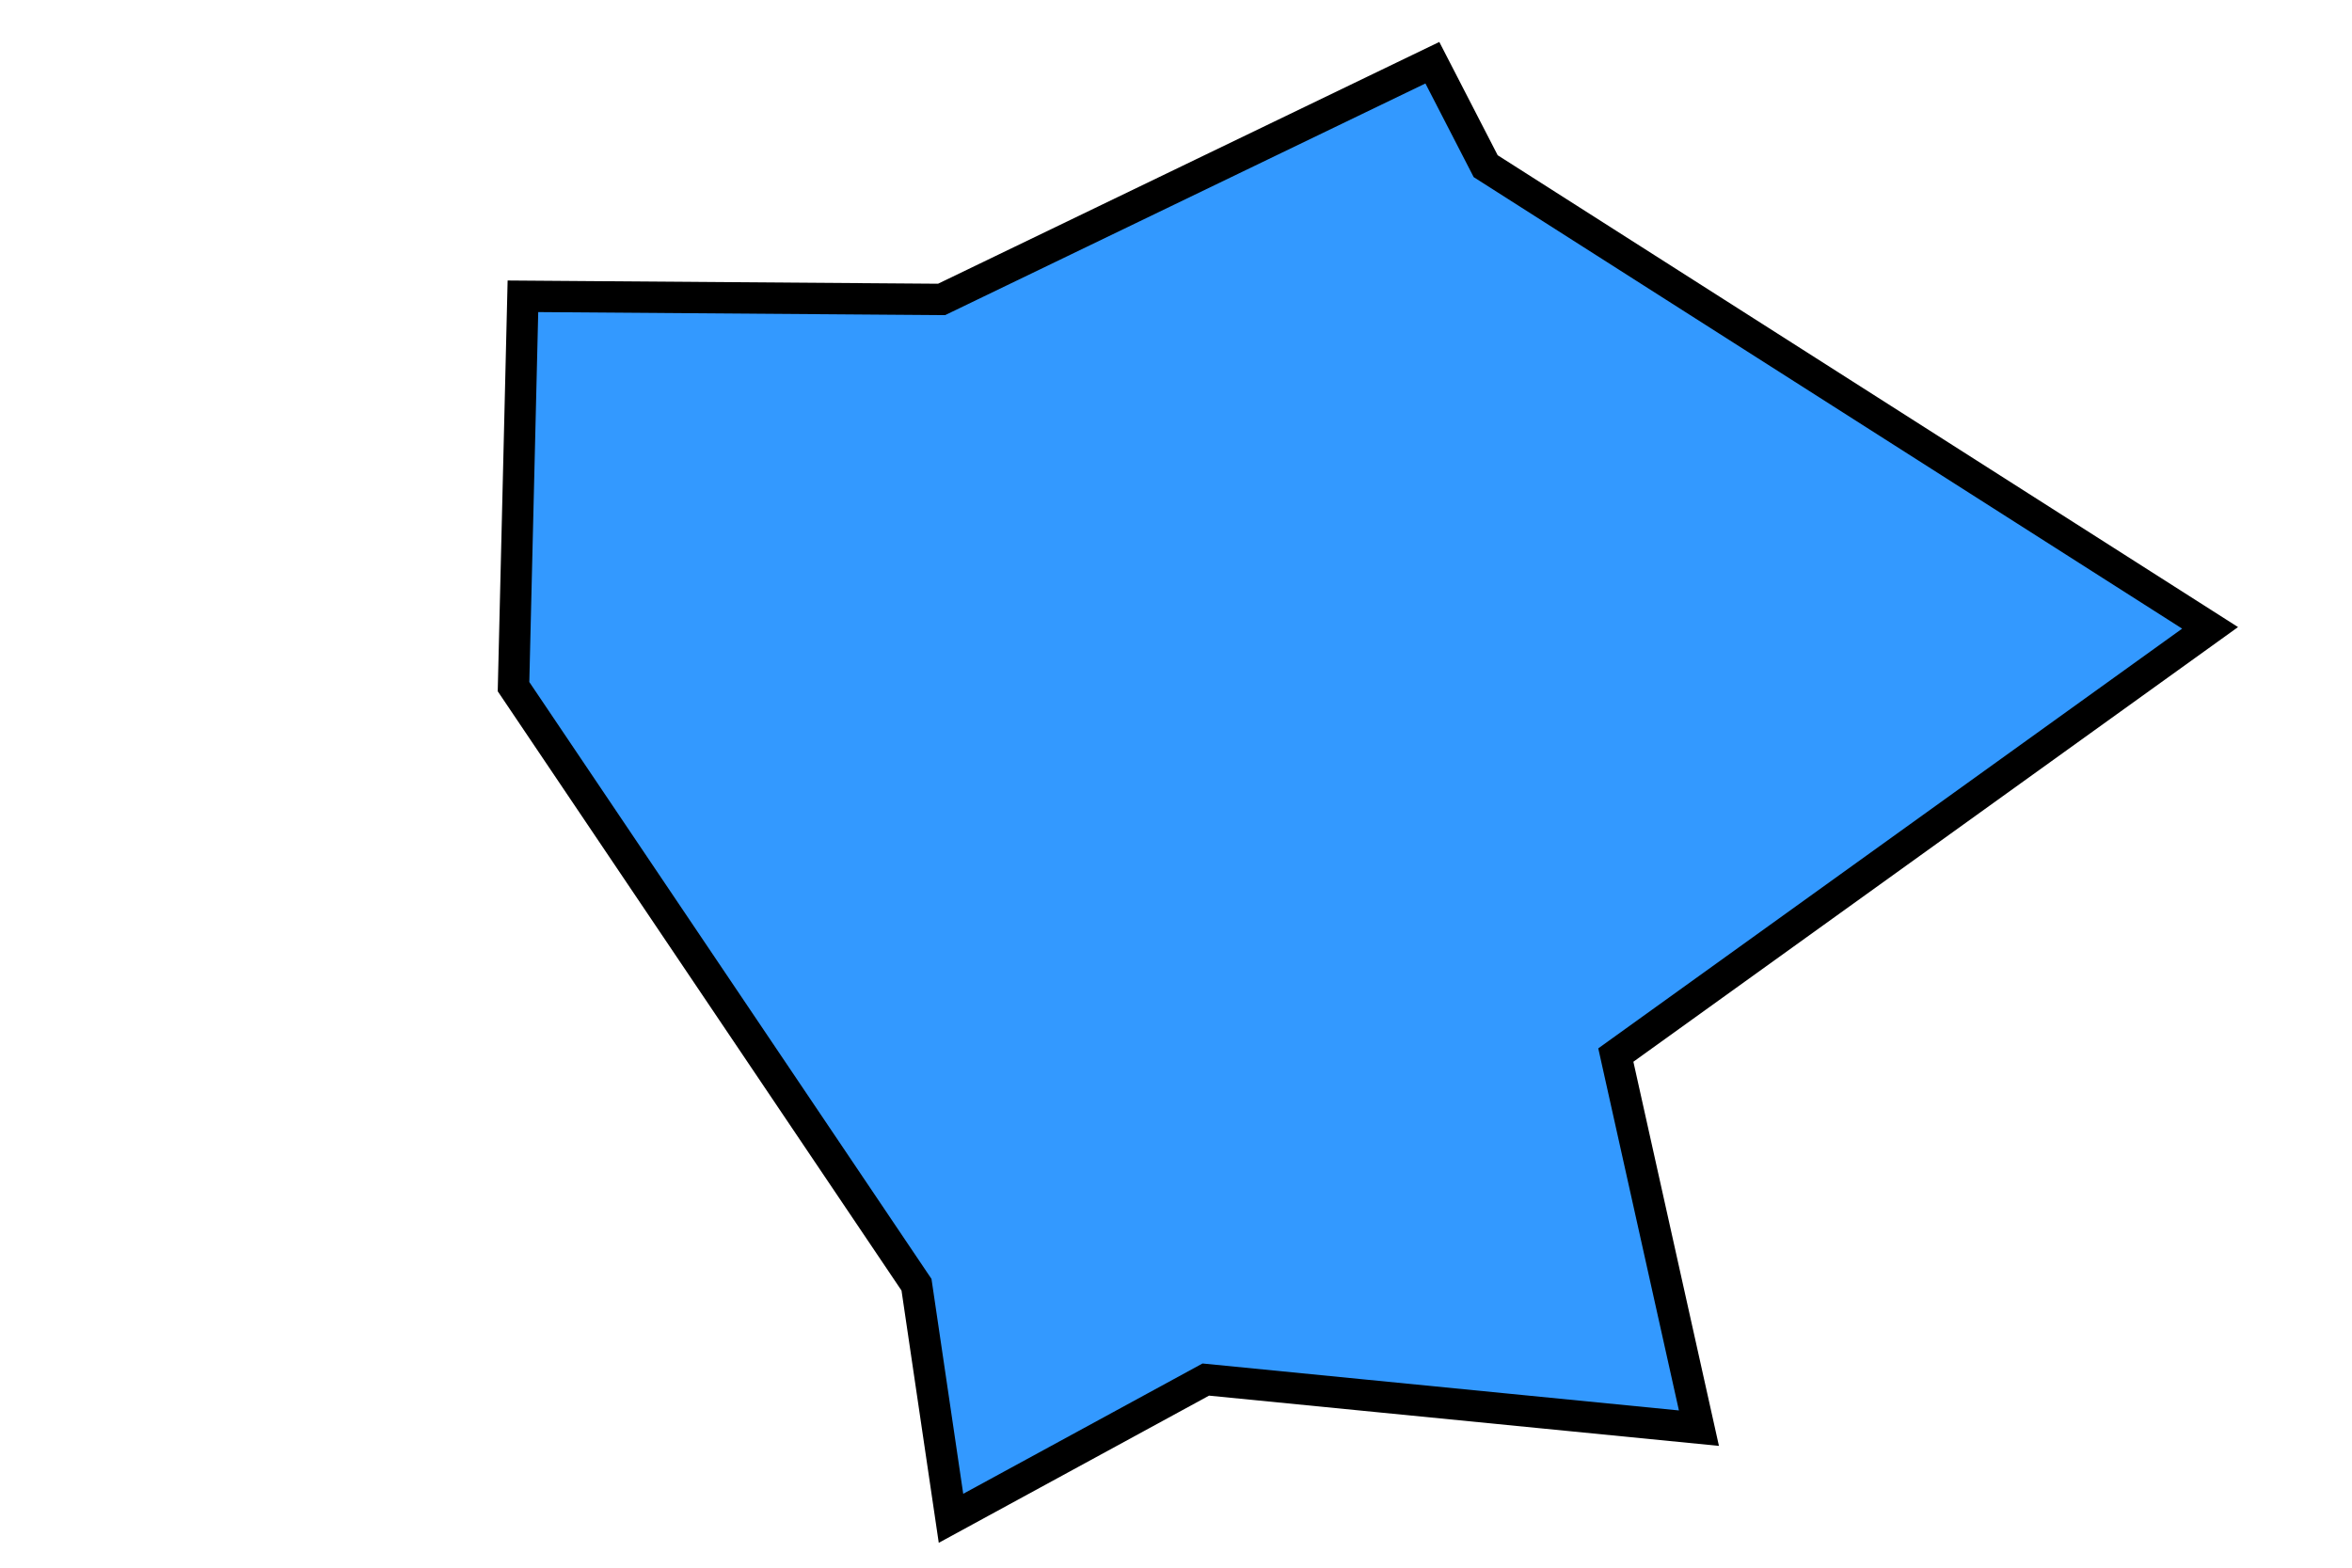 <?xml version="1.0" encoding="UTF-8"?>
<svg xmlns="http://www.w3.org/2000/svg" xmlns:xlink="http://www.w3.org/1999/xlink" width="300pt" height="200pt" viewBox="0 0 300 200" version="1.1">
<g id="surface1">
<path style="fill-rule:nonzero;fill:rgb(20%,60%,100%);fill-opacity:1;stroke-width:0.04;stroke-linecap:butt;stroke-linejoin:miter;stroke:rgb(0%,0%,0%);stroke-opacity:1;stroke-miterlimit:10;" d="M 2.061 1.346 L 2.167 1.822 L 1.538 1.76 L 1.213 1.937 L 1.169 1.639 L 0.655 0.876 L 0.667 0.378 L 1.201 0.382 L 1.827 0.08 L 1.895 0.212 L 2.819 0.801 Z M 2.061 1.346 " transform="matrix(100,0,0,100,0,0)"/>
</g>
</svg>
